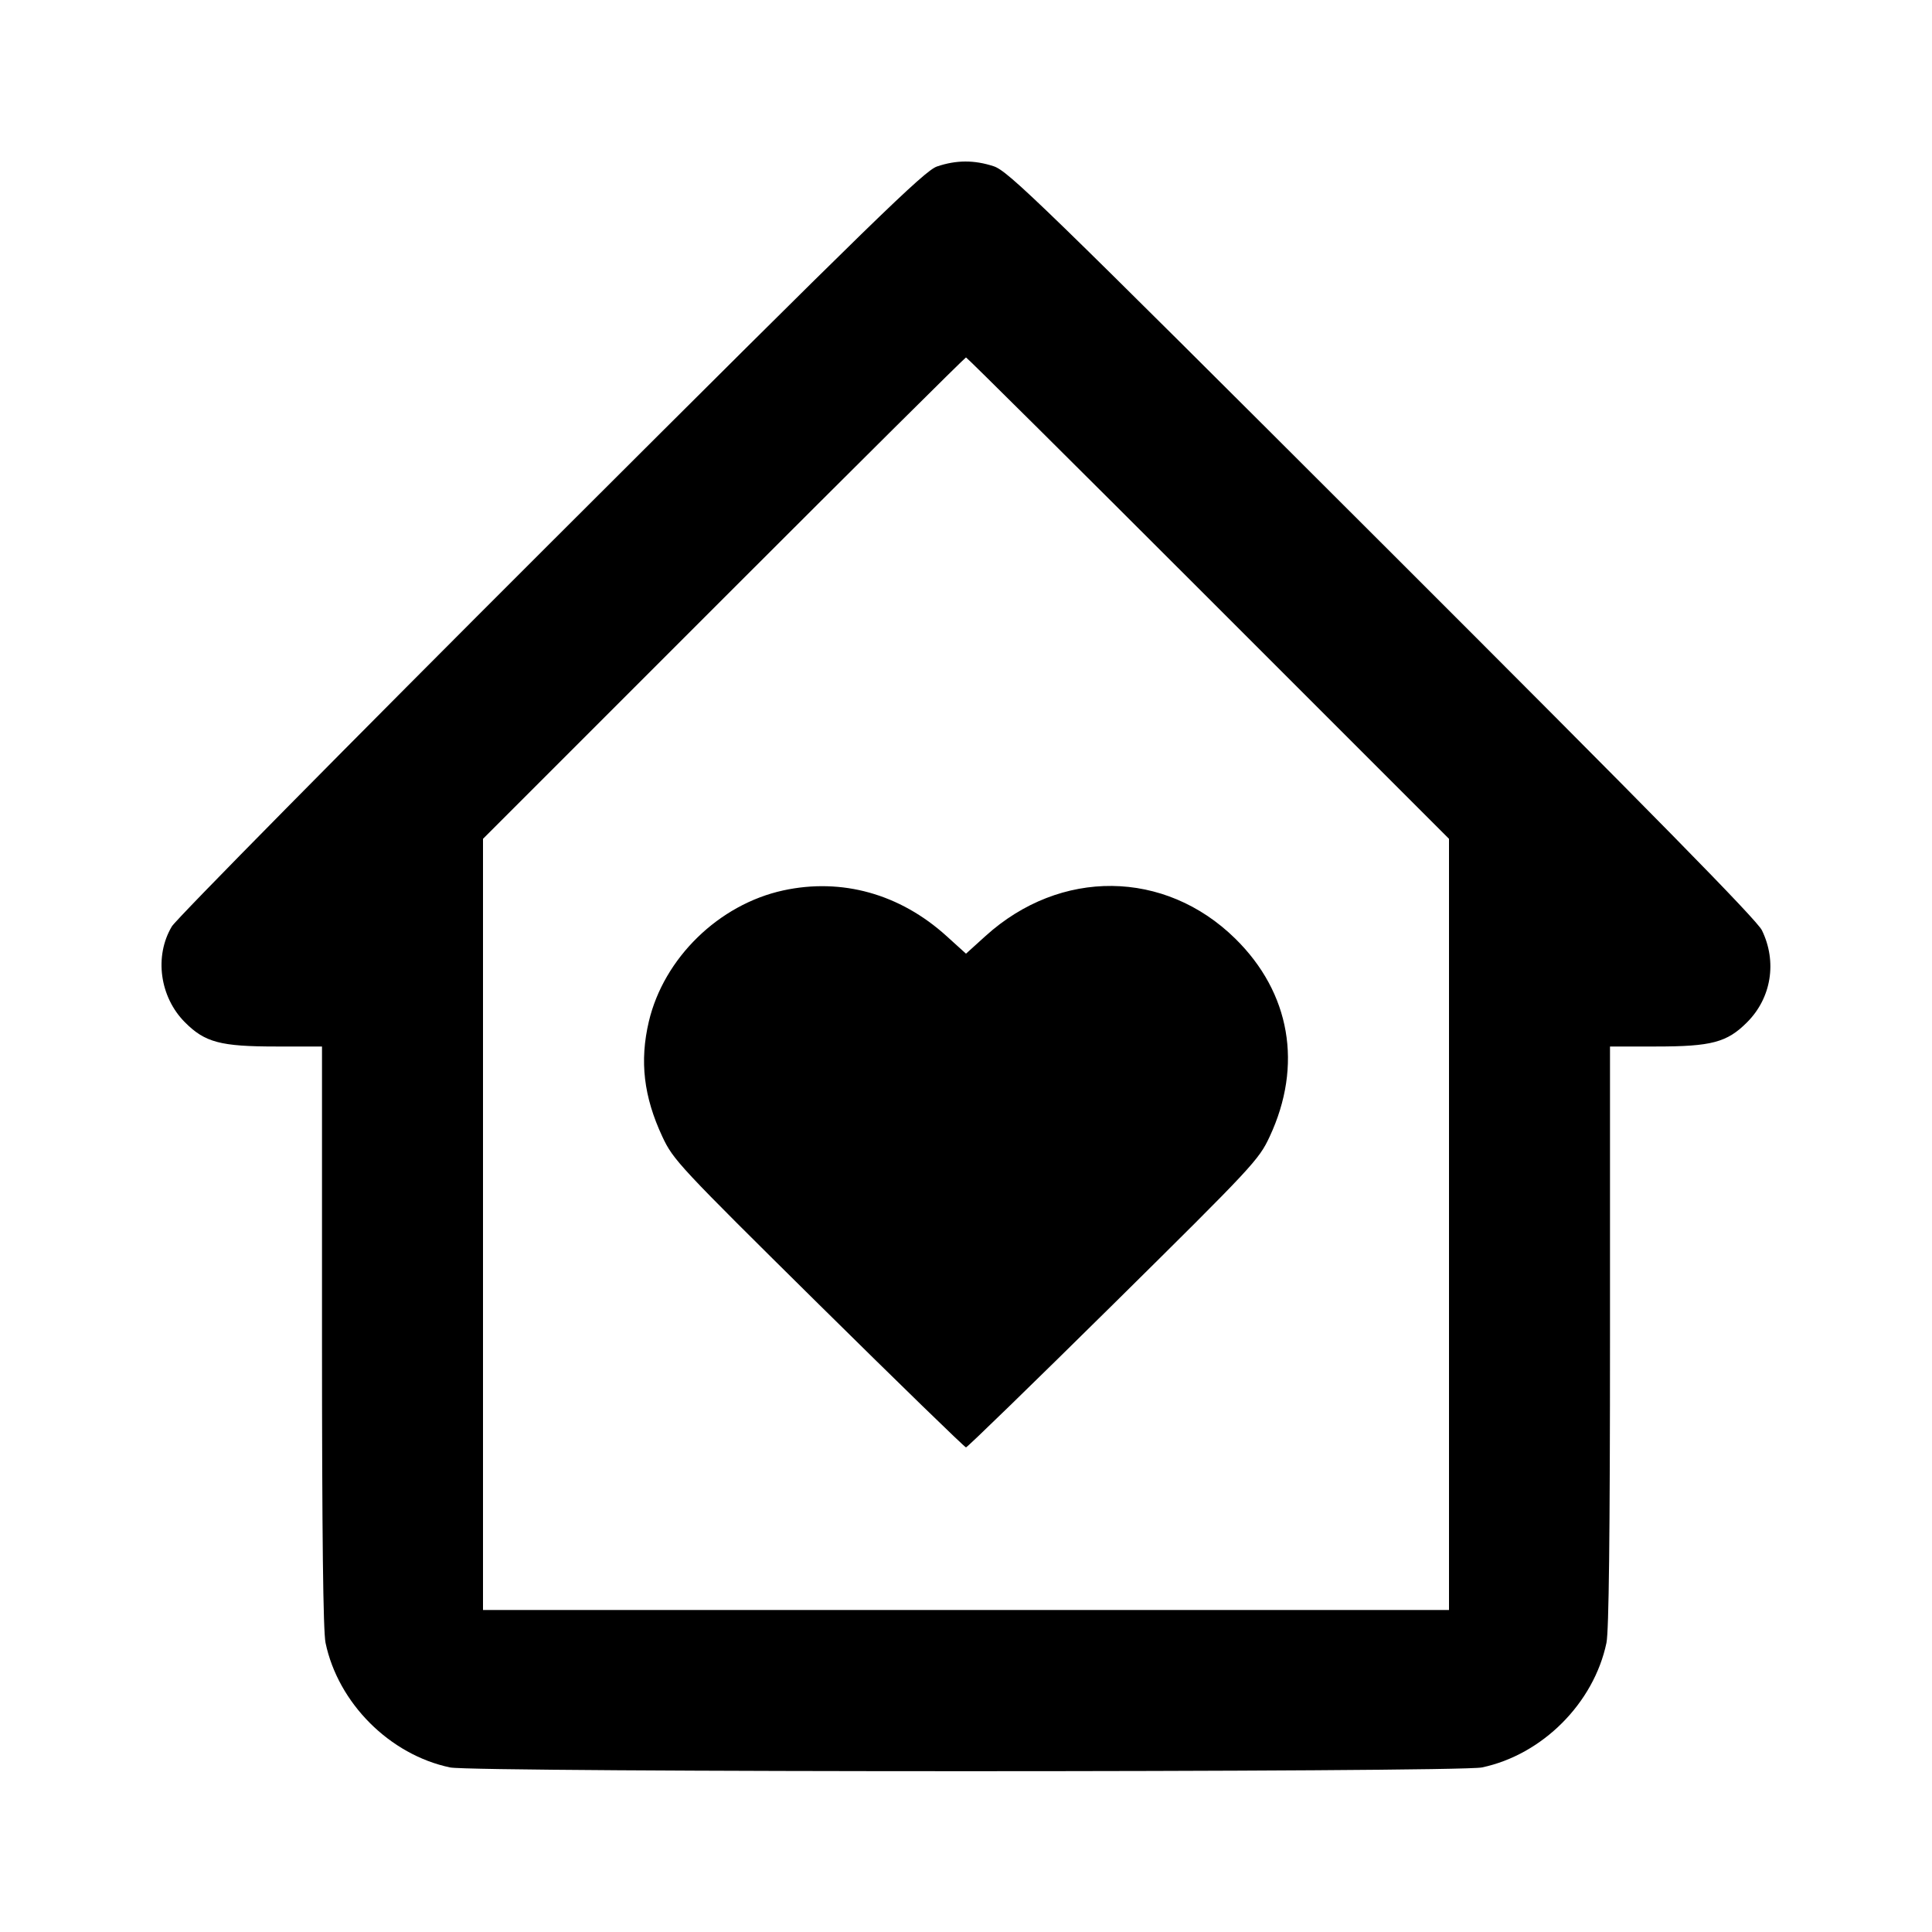 <svg viewBox="0 0 24 24" xmlns="http://www.w3.org/2000/svg"><path d="M11.640 2.068 C 11.483 2.121,10.866 2.723,6.847 6.735 C 4.310 9.268,2.190 11.416,2.135 11.508 C 1.914 11.878,1.984 12.386,2.298 12.700 C 2.546 12.949,2.740 13.000,3.427 13.000 L 4.000 13.000 4.000 16.598 C 4.000 19.070,4.014 20.262,4.044 20.408 C 4.201 21.158,4.842 21.799,5.592 21.956 C 5.891 22.018,18.109 22.018,18.408 21.956 C 19.158 21.799,19.799 21.158,19.956 20.408 C 19.986 20.262,20.000 19.070,20.000 16.598 L 20.000 13.000 20.573 13.000 C 21.260 13.000,21.454 12.949,21.702 12.700 C 22.005 12.398,22.078 11.947,21.887 11.556 C 21.825 11.428,20.542 10.122,17.171 6.755 C 12.919 2.508,12.524 2.124,12.343 2.065 C 12.102 1.986,11.878 1.987,11.640 2.068 M15.010 7.430 L 18.000 10.420 18.000 15.210 L 18.000 20.000 12.000 20.000 L 6.000 20.000 6.000 15.210 L 6.000 10.420 8.990 7.430 C 10.634 5.786,11.989 4.440,12.000 4.440 C 12.011 4.440,13.365 5.785,15.010 7.430 M9.730 11.061 C 8.930 11.235,8.246 11.901,8.060 12.690 C 7.944 13.183,7.996 13.623,8.228 14.120 C 8.363 14.409,8.433 14.484,10.169 16.200 C 11.160 17.179,11.984 17.980,12.000 17.980 C 12.016 17.980,12.840 17.179,13.831 16.200 C 15.567 14.484,15.637 14.409,15.772 14.120 C 16.186 13.234,16.030 12.333,15.345 11.660 C 14.470 10.800,13.172 10.786,12.243 11.627 L 12.000 11.847 11.757 11.627 C 11.179 11.104,10.458 10.903,9.730 11.061 " stroke="none" fill-rule="evenodd" fill="black"></path></svg>